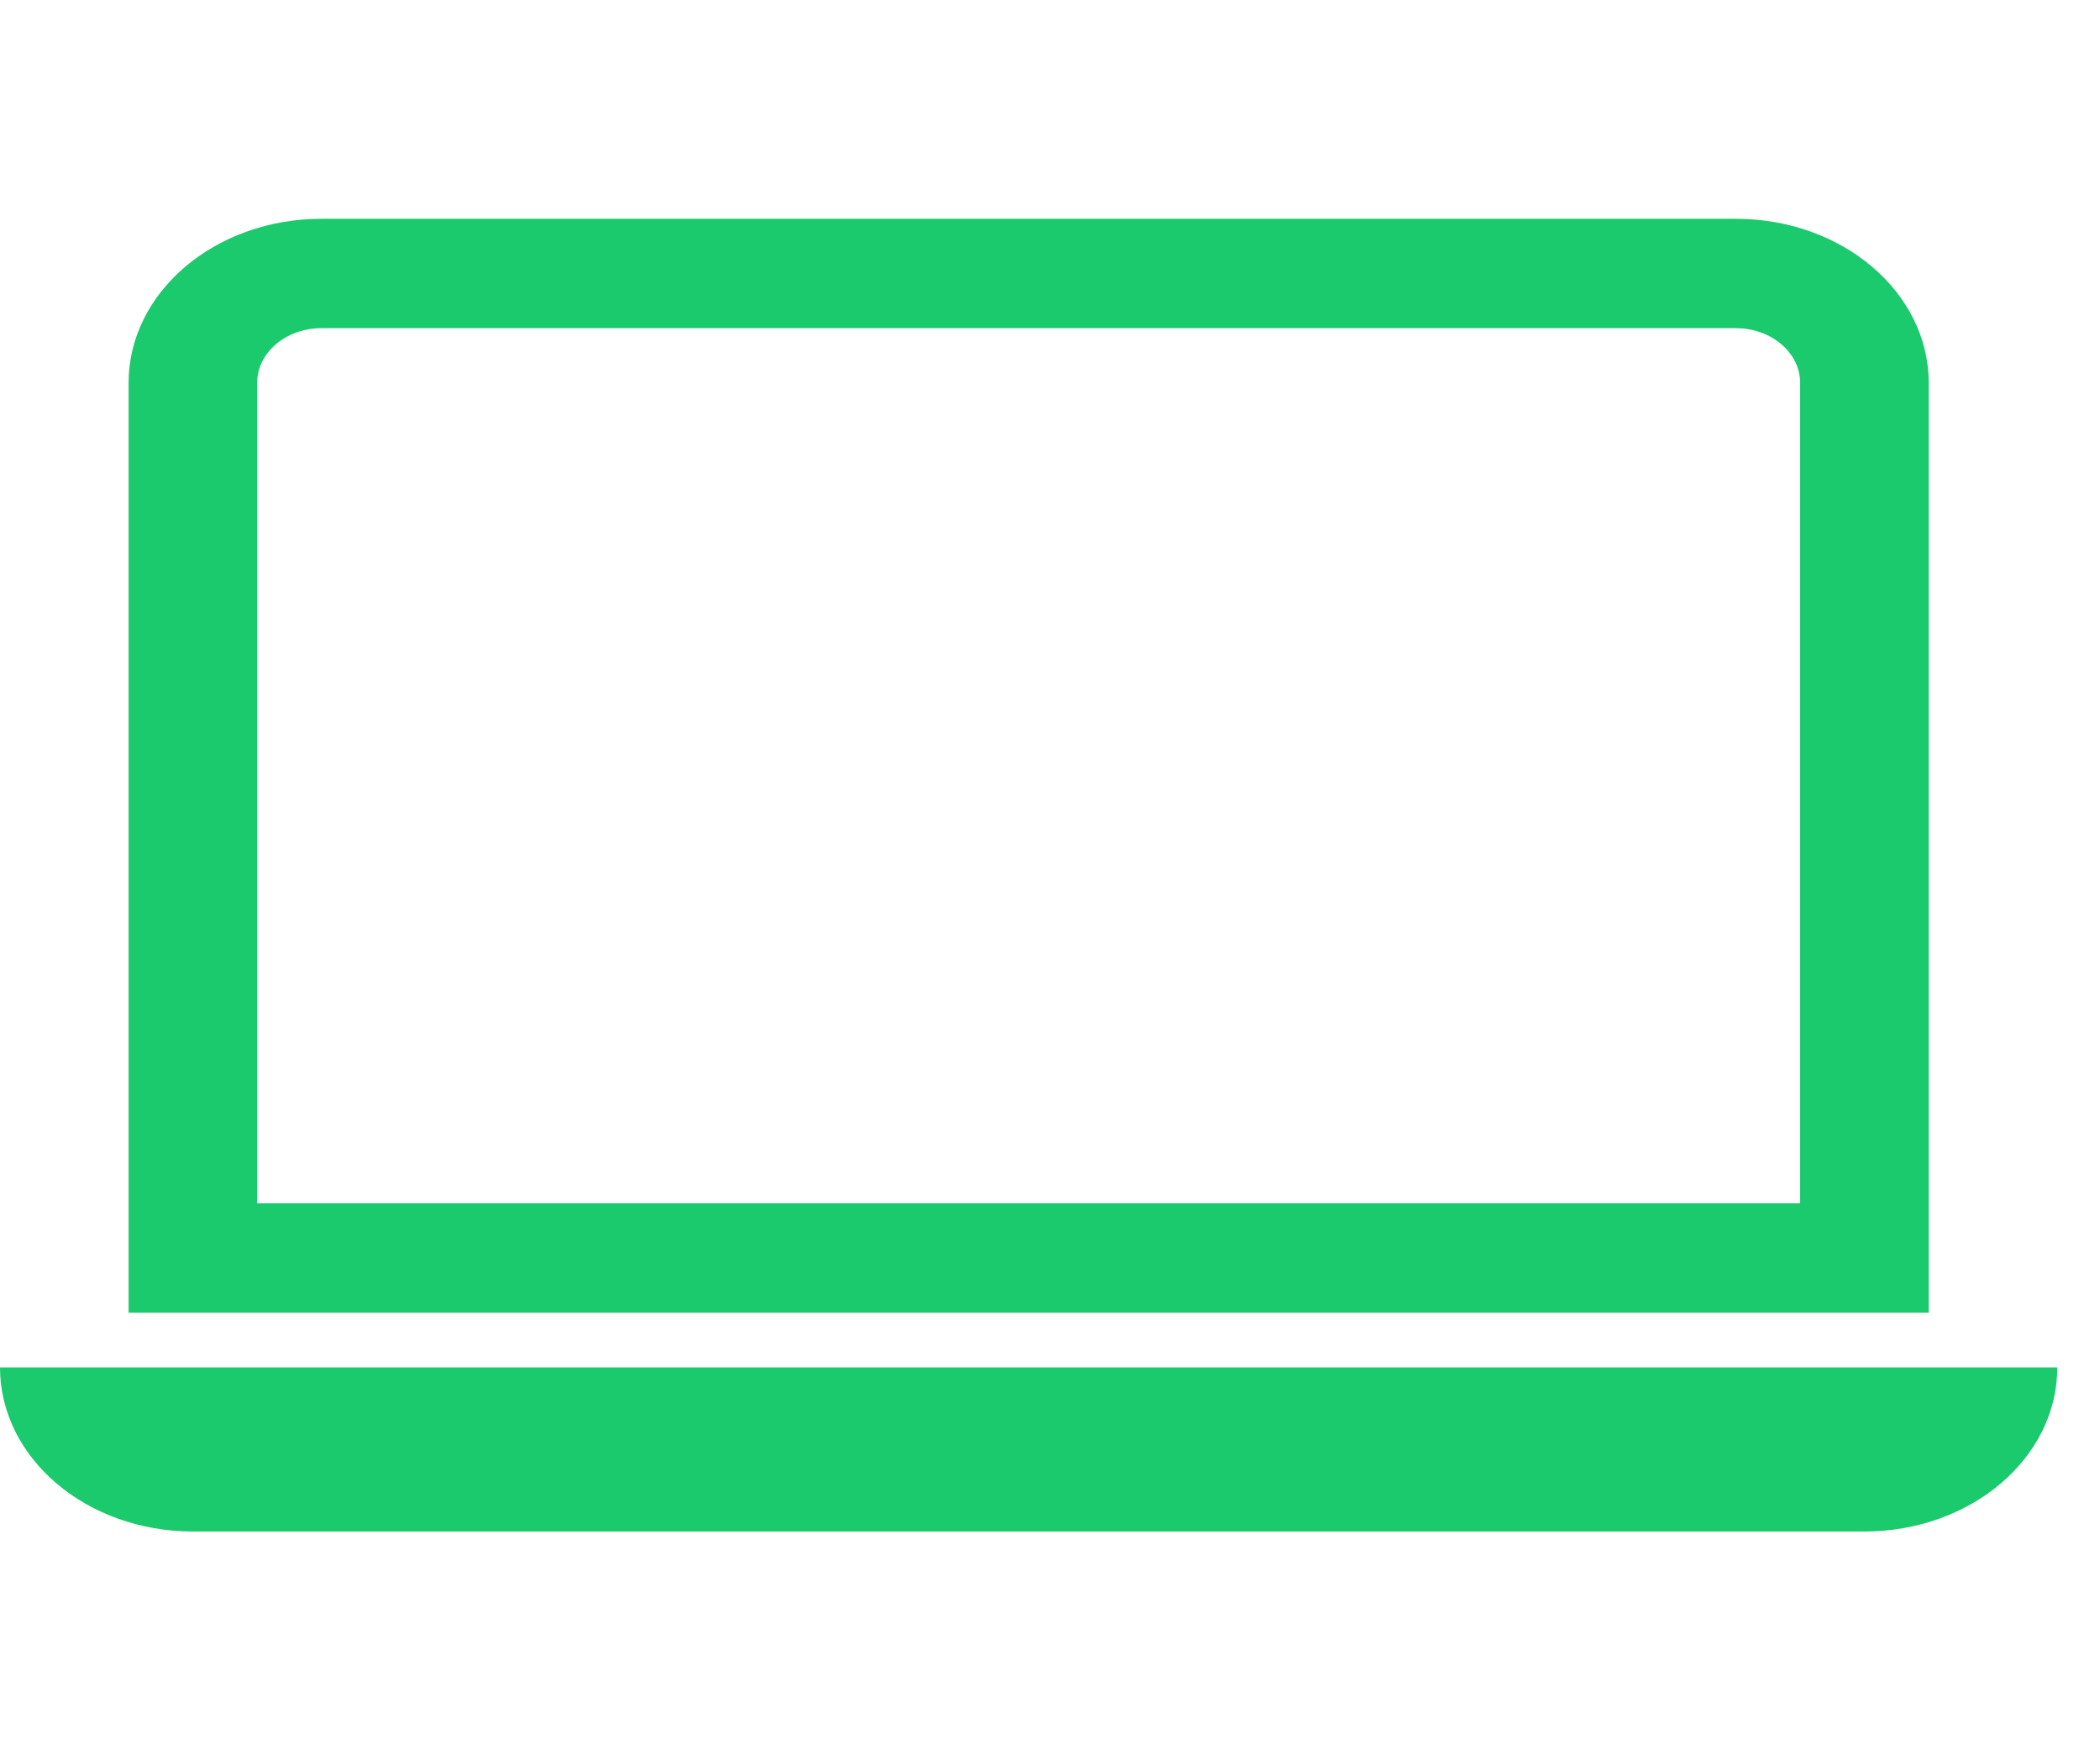 <svg width="48" height="40" viewBox="0 0 48 40" fill="none" xmlns="http://www.w3.org/2000/svg">
<path d="M39.677 7.5C40.488 7.5 41.146 8.06 41.146 8.75V27.5H5.878V8.75C5.878 8.06 6.536 7.5 7.348 7.5H39.677ZM7.348 5C4.913 5 2.939 6.679 2.939 8.75V30H44.085V8.75C44.085 6.679 42.112 5 39.677 5H7.348Z" fill="#1BCA6D"/>
<path d="M0 31.25H47.024C47.024 33.321 45.051 35 42.616 35H4.409C1.974 35 0 33.321 0 31.25Z" fill="#1BCA6D"/>
</svg>
